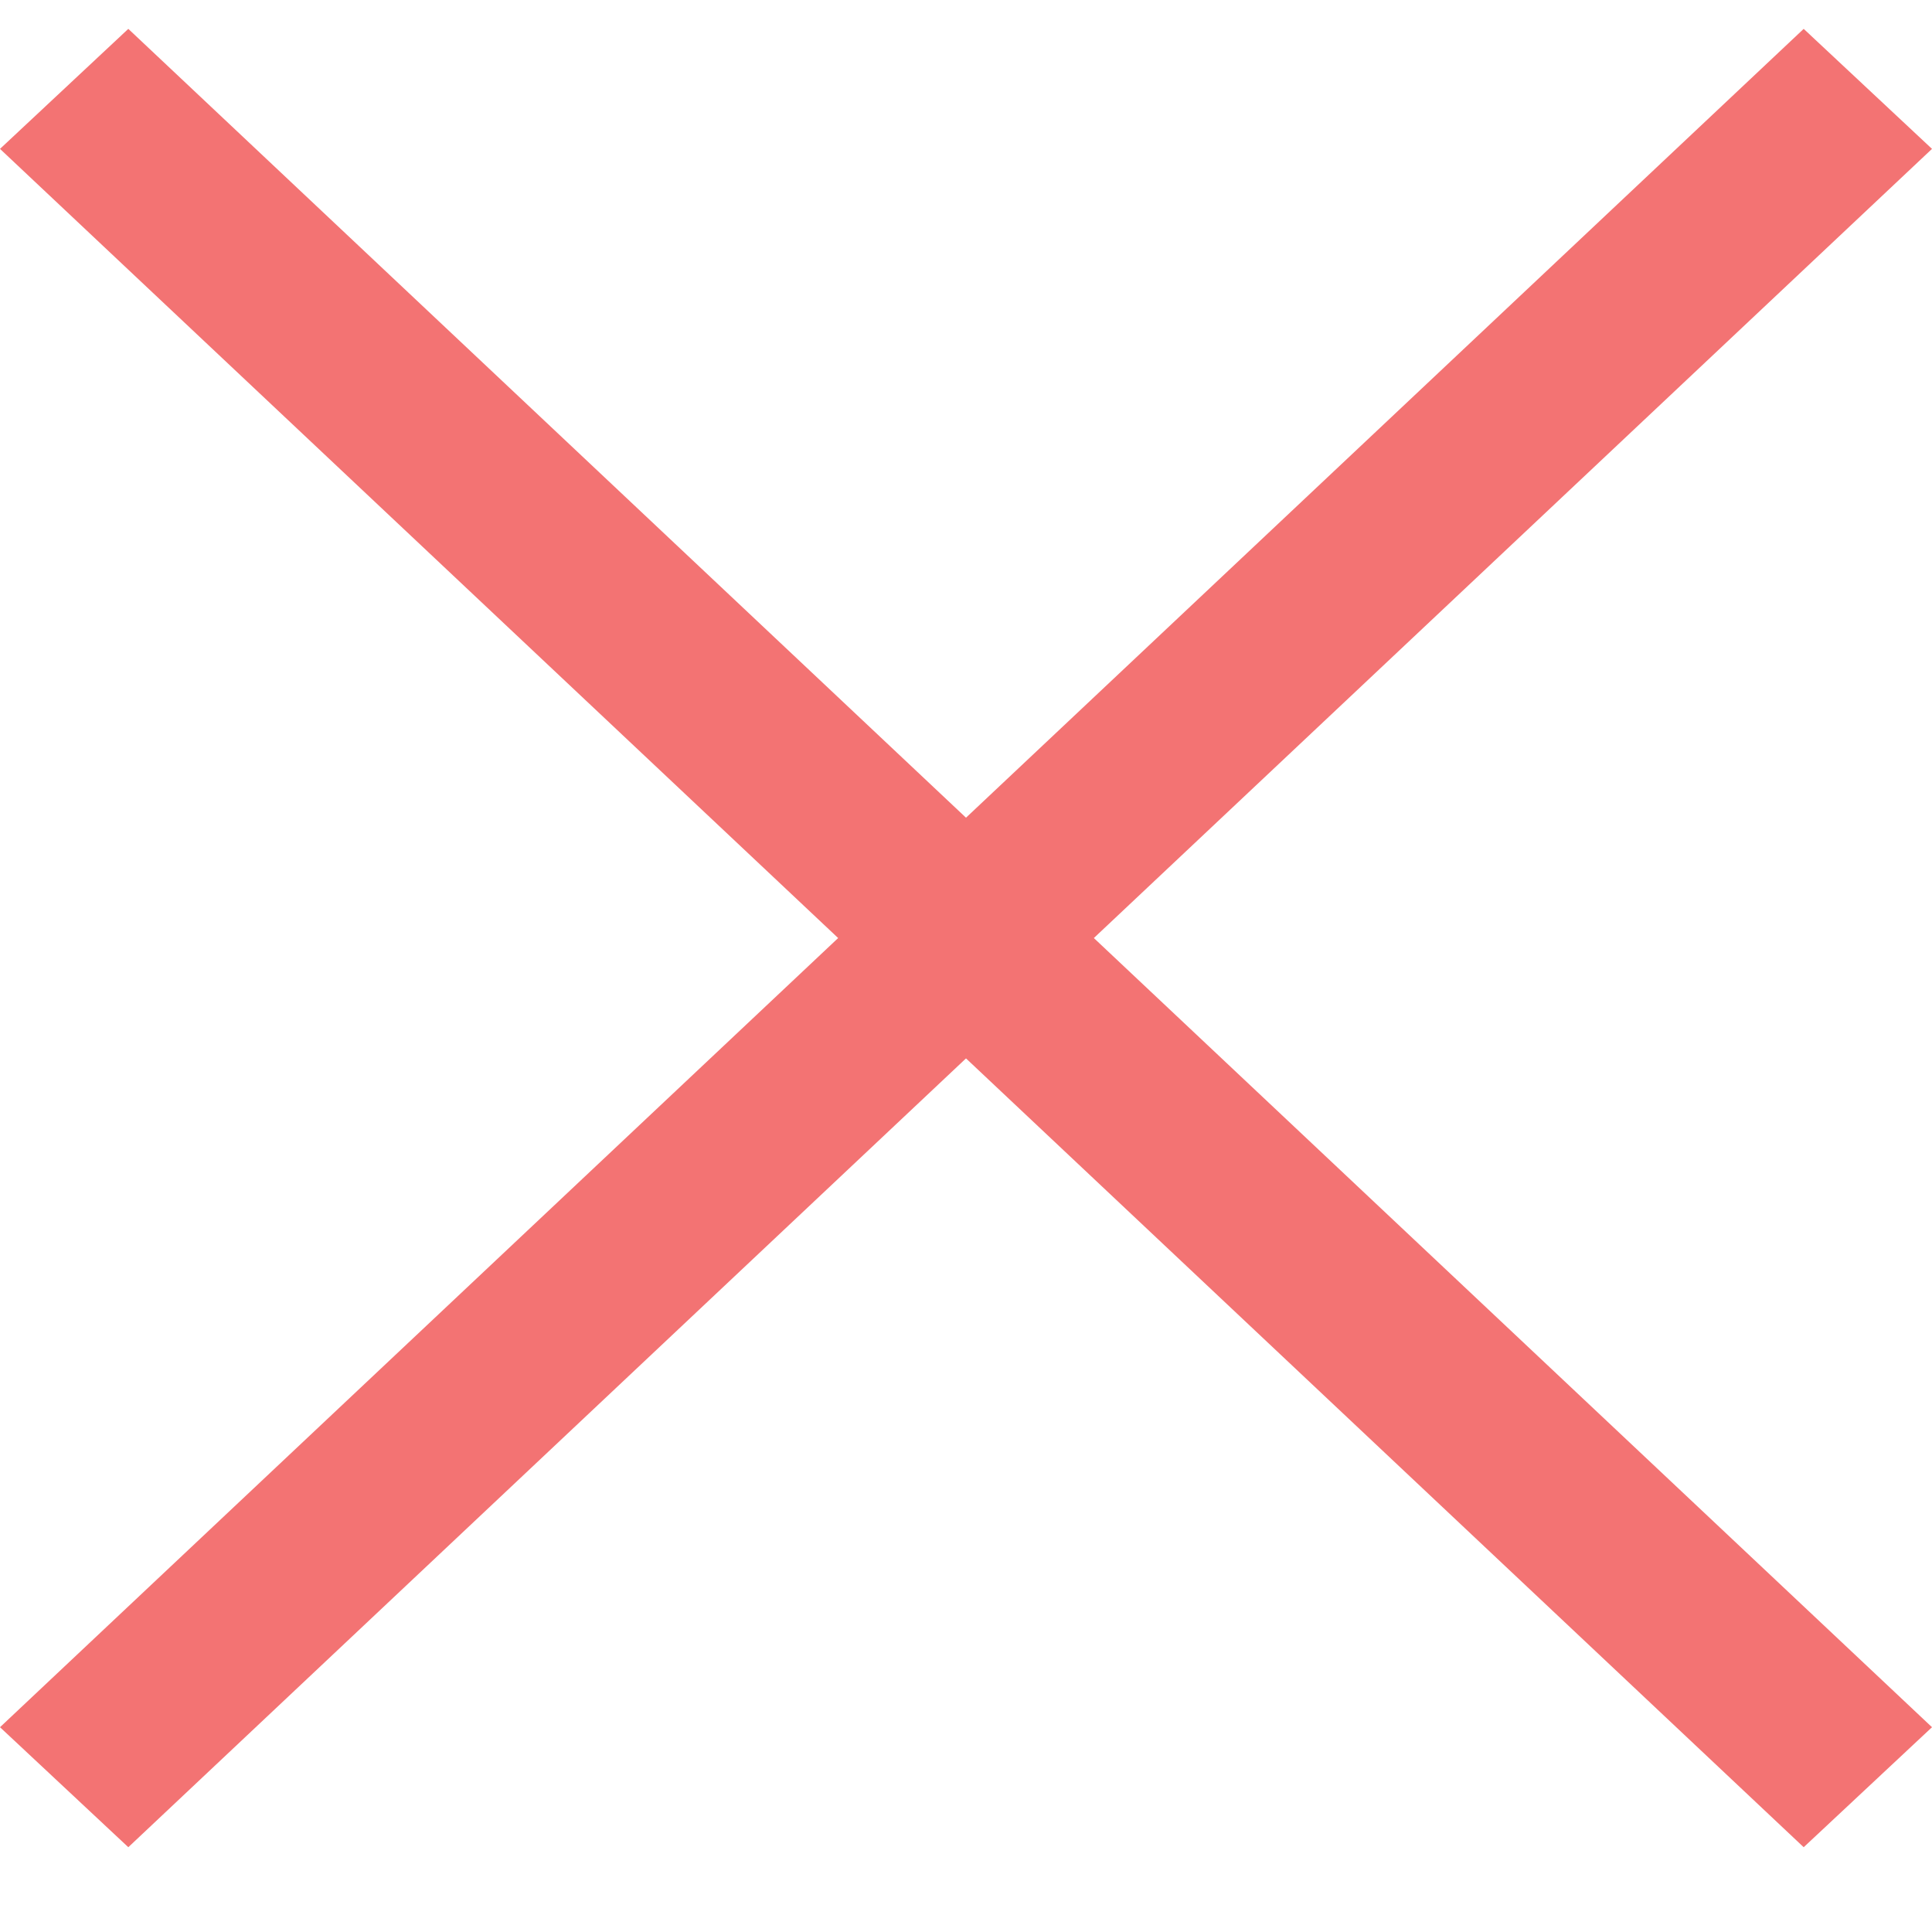 <svg width="17" height="17" viewBox="0 0 17 17" fill="none" xmlns="http://www.w3.org/2000/svg">
<path d="M15.871 0.254L8.5 7.195L1.129 0.254L0 1.31L7.375 8.254L0 15.198L1.129 16.254L8.5 9.313L15.871 16.254L17 15.198L9.625 8.254L17 1.31L15.871 0.254Z" fill="#F37373"/>
</svg>
